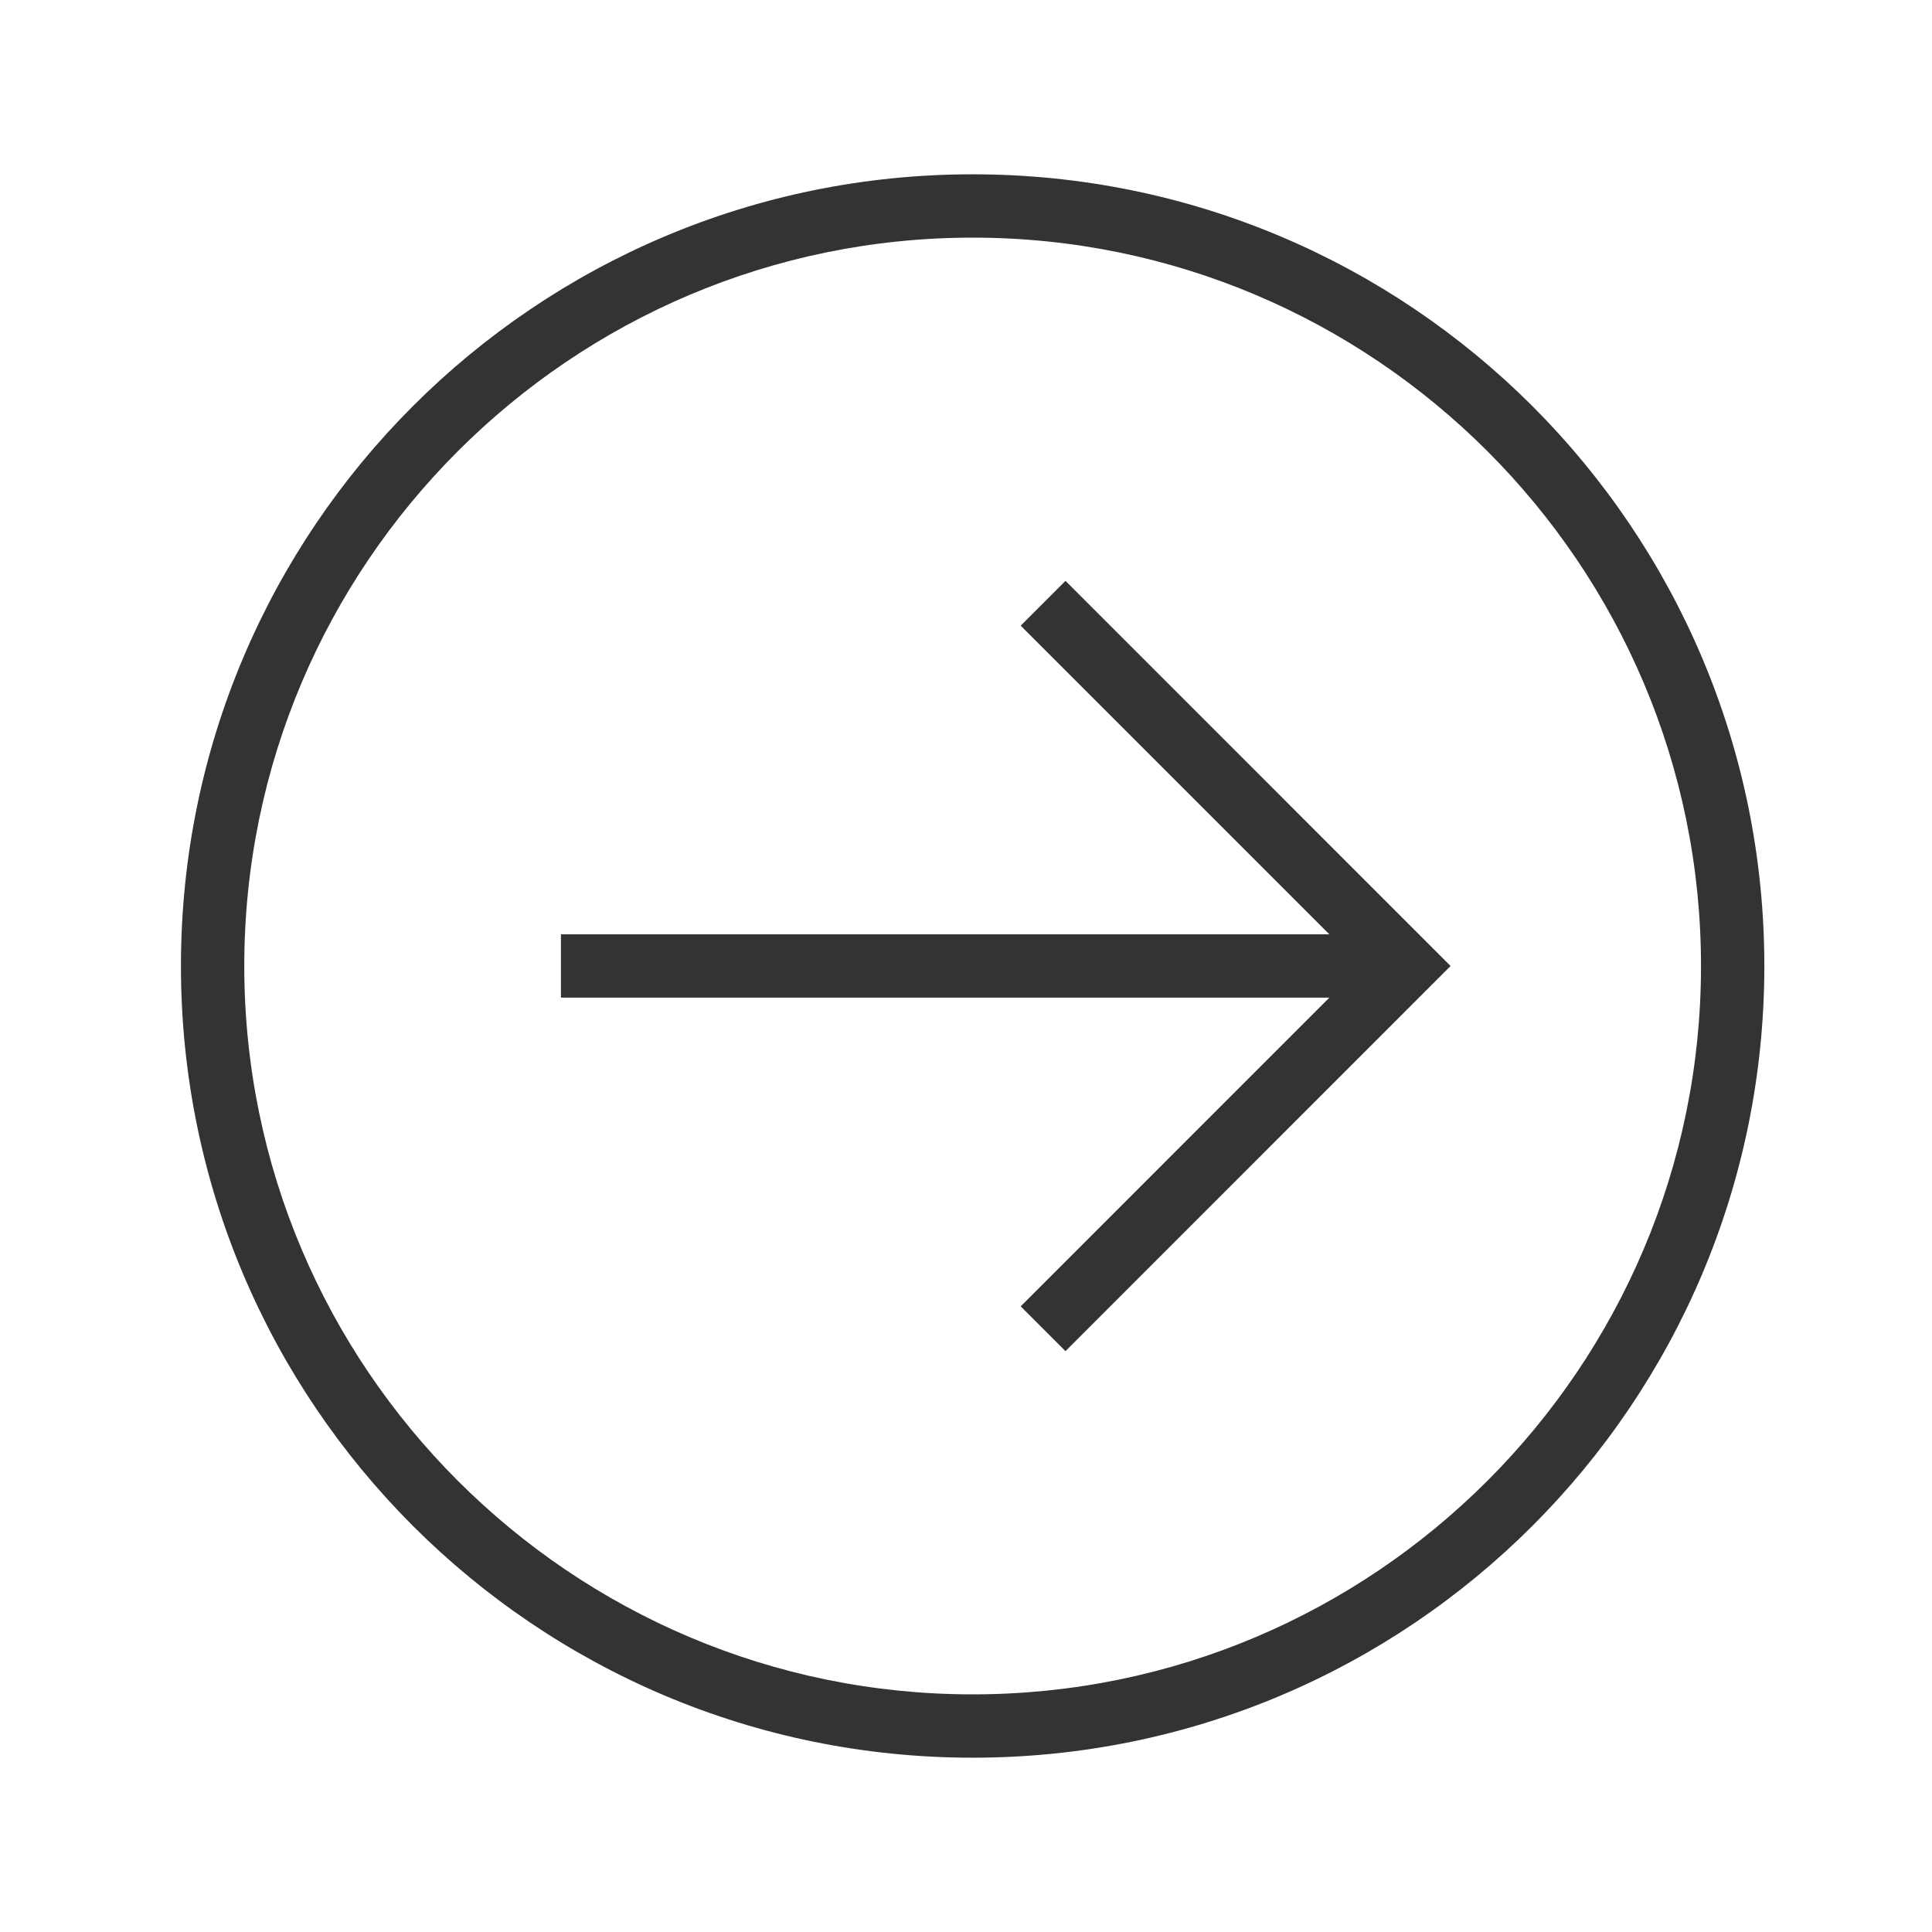<svg width="30" height="30" fill="rgba(0, 0, 0, 0.8)" viewBox="-3 0 32 32" xmlns="http://www.w3.org/2000/svg"><path d="M13.11 29.113c7.243 0 13.113-5.871 13.113-13.113S20.353 2.887 13.11 2.887C5.868 2.887-.003 8.758-.003 16S5.868 29.113 13.11 29.113zm0-25.177c6.652 0 12.064 5.412 12.064 12.064S19.762 28.064 13.11 28.064C6.457 28.064 1.046 22.652 1.046 16S6.457 3.936 13.11 3.936z"/><path d="M13.906 21.637l.742.742L21.026 16l-6.378-6.379-.742.742 5.112 5.112H6.291v1.049h12.727z"/></svg>